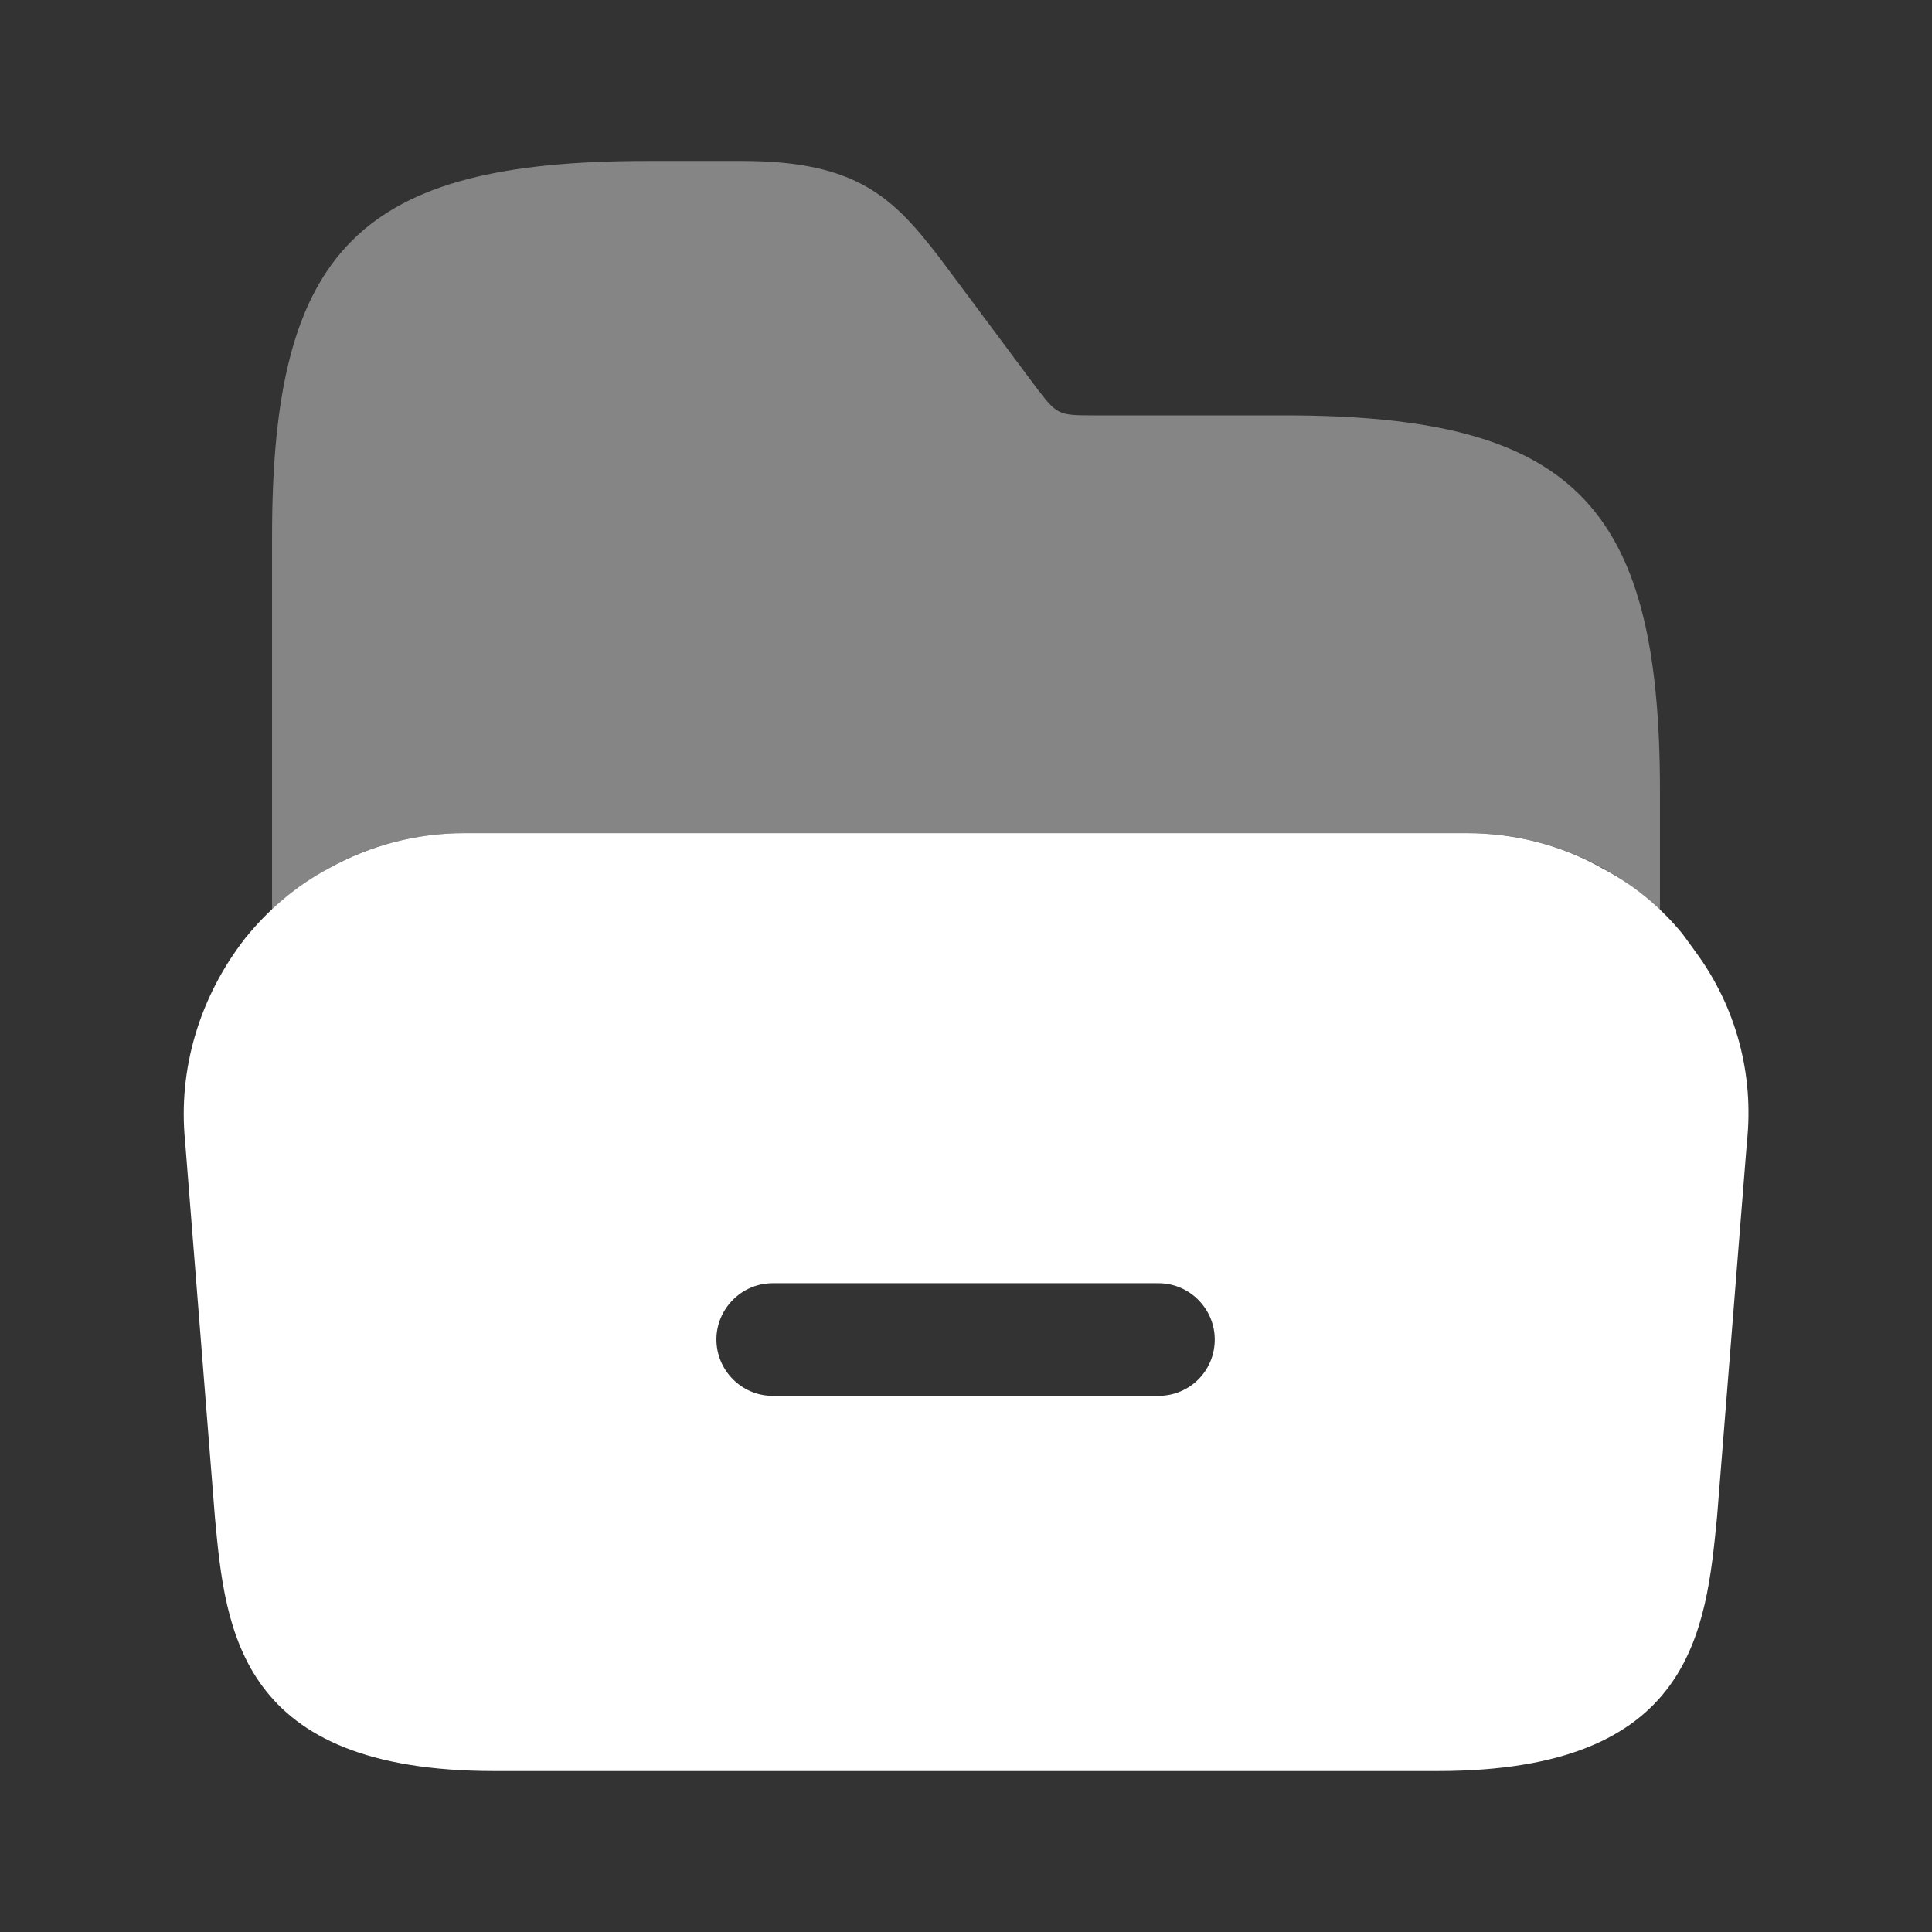<svg width="16" height="16" viewBox="0 0 16 16" fill="none" xmlns="http://www.w3.org/2000/svg">
<rect x="0" y="0" width="16" height="16" fill="#333333" stroke="none"/>
<path d="M14.04 7.88L13.933 7.733C13.747 7.507 13.527 7.327 13.273 7.193C12.933 7 12.547 6.9 12.147 6.9H3.847C3.447 6.9 3.067 7 2.72 7.193C2.46 7.333 2.227 7.527 2.033 7.767C1.653 8.253 1.473 8.853 1.533 9.453L1.78 12.567C1.867 13.507 1.98 14.667 4.093 14.667H11.907C14.02 14.667 14.127 13.507 14.22 12.56L14.467 9.46C14.527 8.9 14.38 8.34 14.04 7.88ZM9.593 11.56H6.4C6.14 11.56 5.933 11.347 5.933 11.093C5.933 10.84 6.14 10.627 6.4 10.627H9.593C9.853 10.627 10.06 10.84 10.06 11.093C10.06 11.353 9.853 11.56 9.593 11.56Z" fill="white"/>
<path opacity="0.4" d="M2.253 7.54C2.4 7.407 2.547 7.287 2.72 7.193C3.06 7 3.447 6.9 3.847 6.9H12.153C12.553 6.9 12.933 7 13.28 7.193C13.453 7.287 13.607 7.407 13.747 7.547V7.193V6.547C13.747 4.167 13.02 3.44 10.64 3.44H9.053C8.76 3.44 8.753 3.433 8.58 3.207L7.78 2.133C7.4 1.64 7.1 1.333 6.147 1.333H5.36C2.98 1.333 2.253 2.06 2.253 4.44V7.2V7.54Z" fill="white"/>
</svg>
